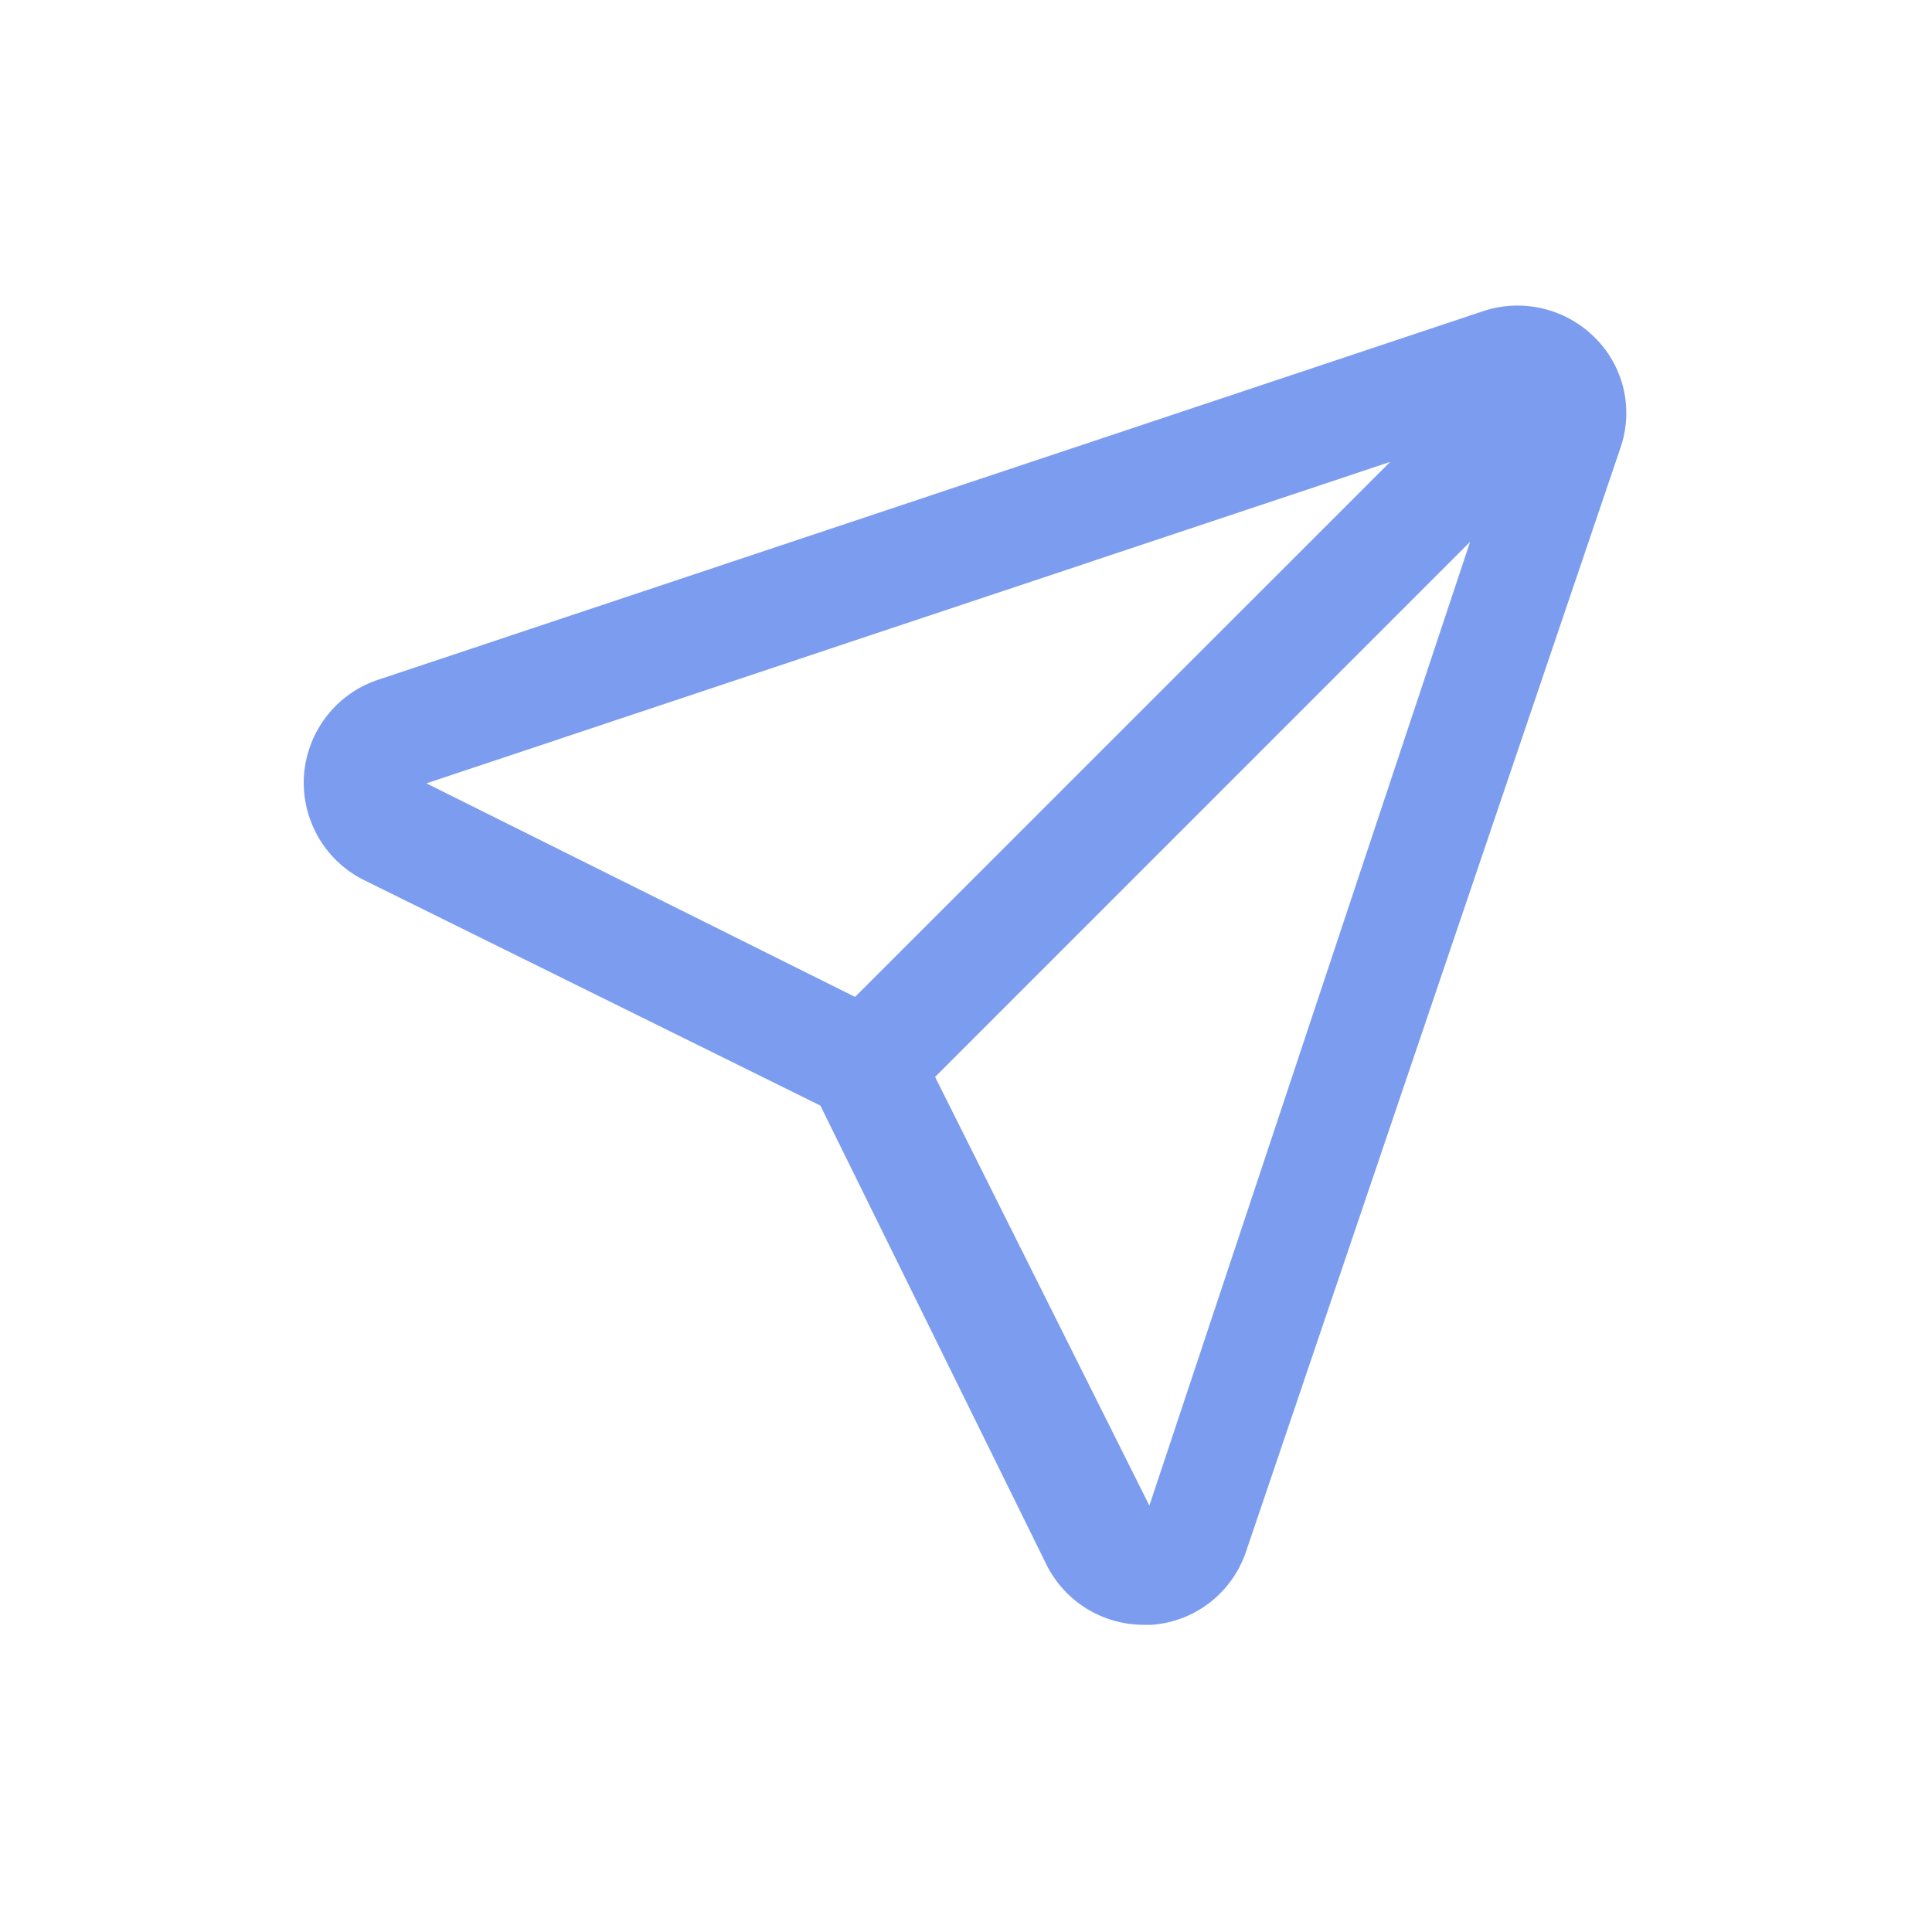 <svg width="24" height="24" viewBox="0 0 24 24" fill="none" xmlns="http://www.w3.org/2000/svg">
<path d="M19.809 4.191C19.632 4.015 19.41 3.891 19.166 3.833C18.923 3.775 18.669 3.785 18.431 3.863L4.716 8.438C4.461 8.518 4.237 8.672 4.07 8.881C3.903 9.089 3.802 9.342 3.778 9.608C3.755 9.874 3.812 10.14 3.94 10.374C4.068 10.608 4.263 10.799 4.5 10.922L10.191 13.734L13.003 19.444C13.116 19.667 13.289 19.855 13.503 19.986C13.716 20.116 13.962 20.185 14.213 20.184H14.306C14.575 20.165 14.831 20.065 15.041 19.898C15.252 19.73 15.407 19.504 15.488 19.247L20.128 5.569C20.211 5.332 20.225 5.077 20.169 4.833C20.112 4.59 19.988 4.367 19.809 4.191ZM5.297 9.731L17.269 5.738L10.622 12.384L5.297 9.731ZM14.278 18.703L11.616 13.378L18.262 6.731L14.278 18.703Z" fill="#7C9DEF"/>
</svg>
